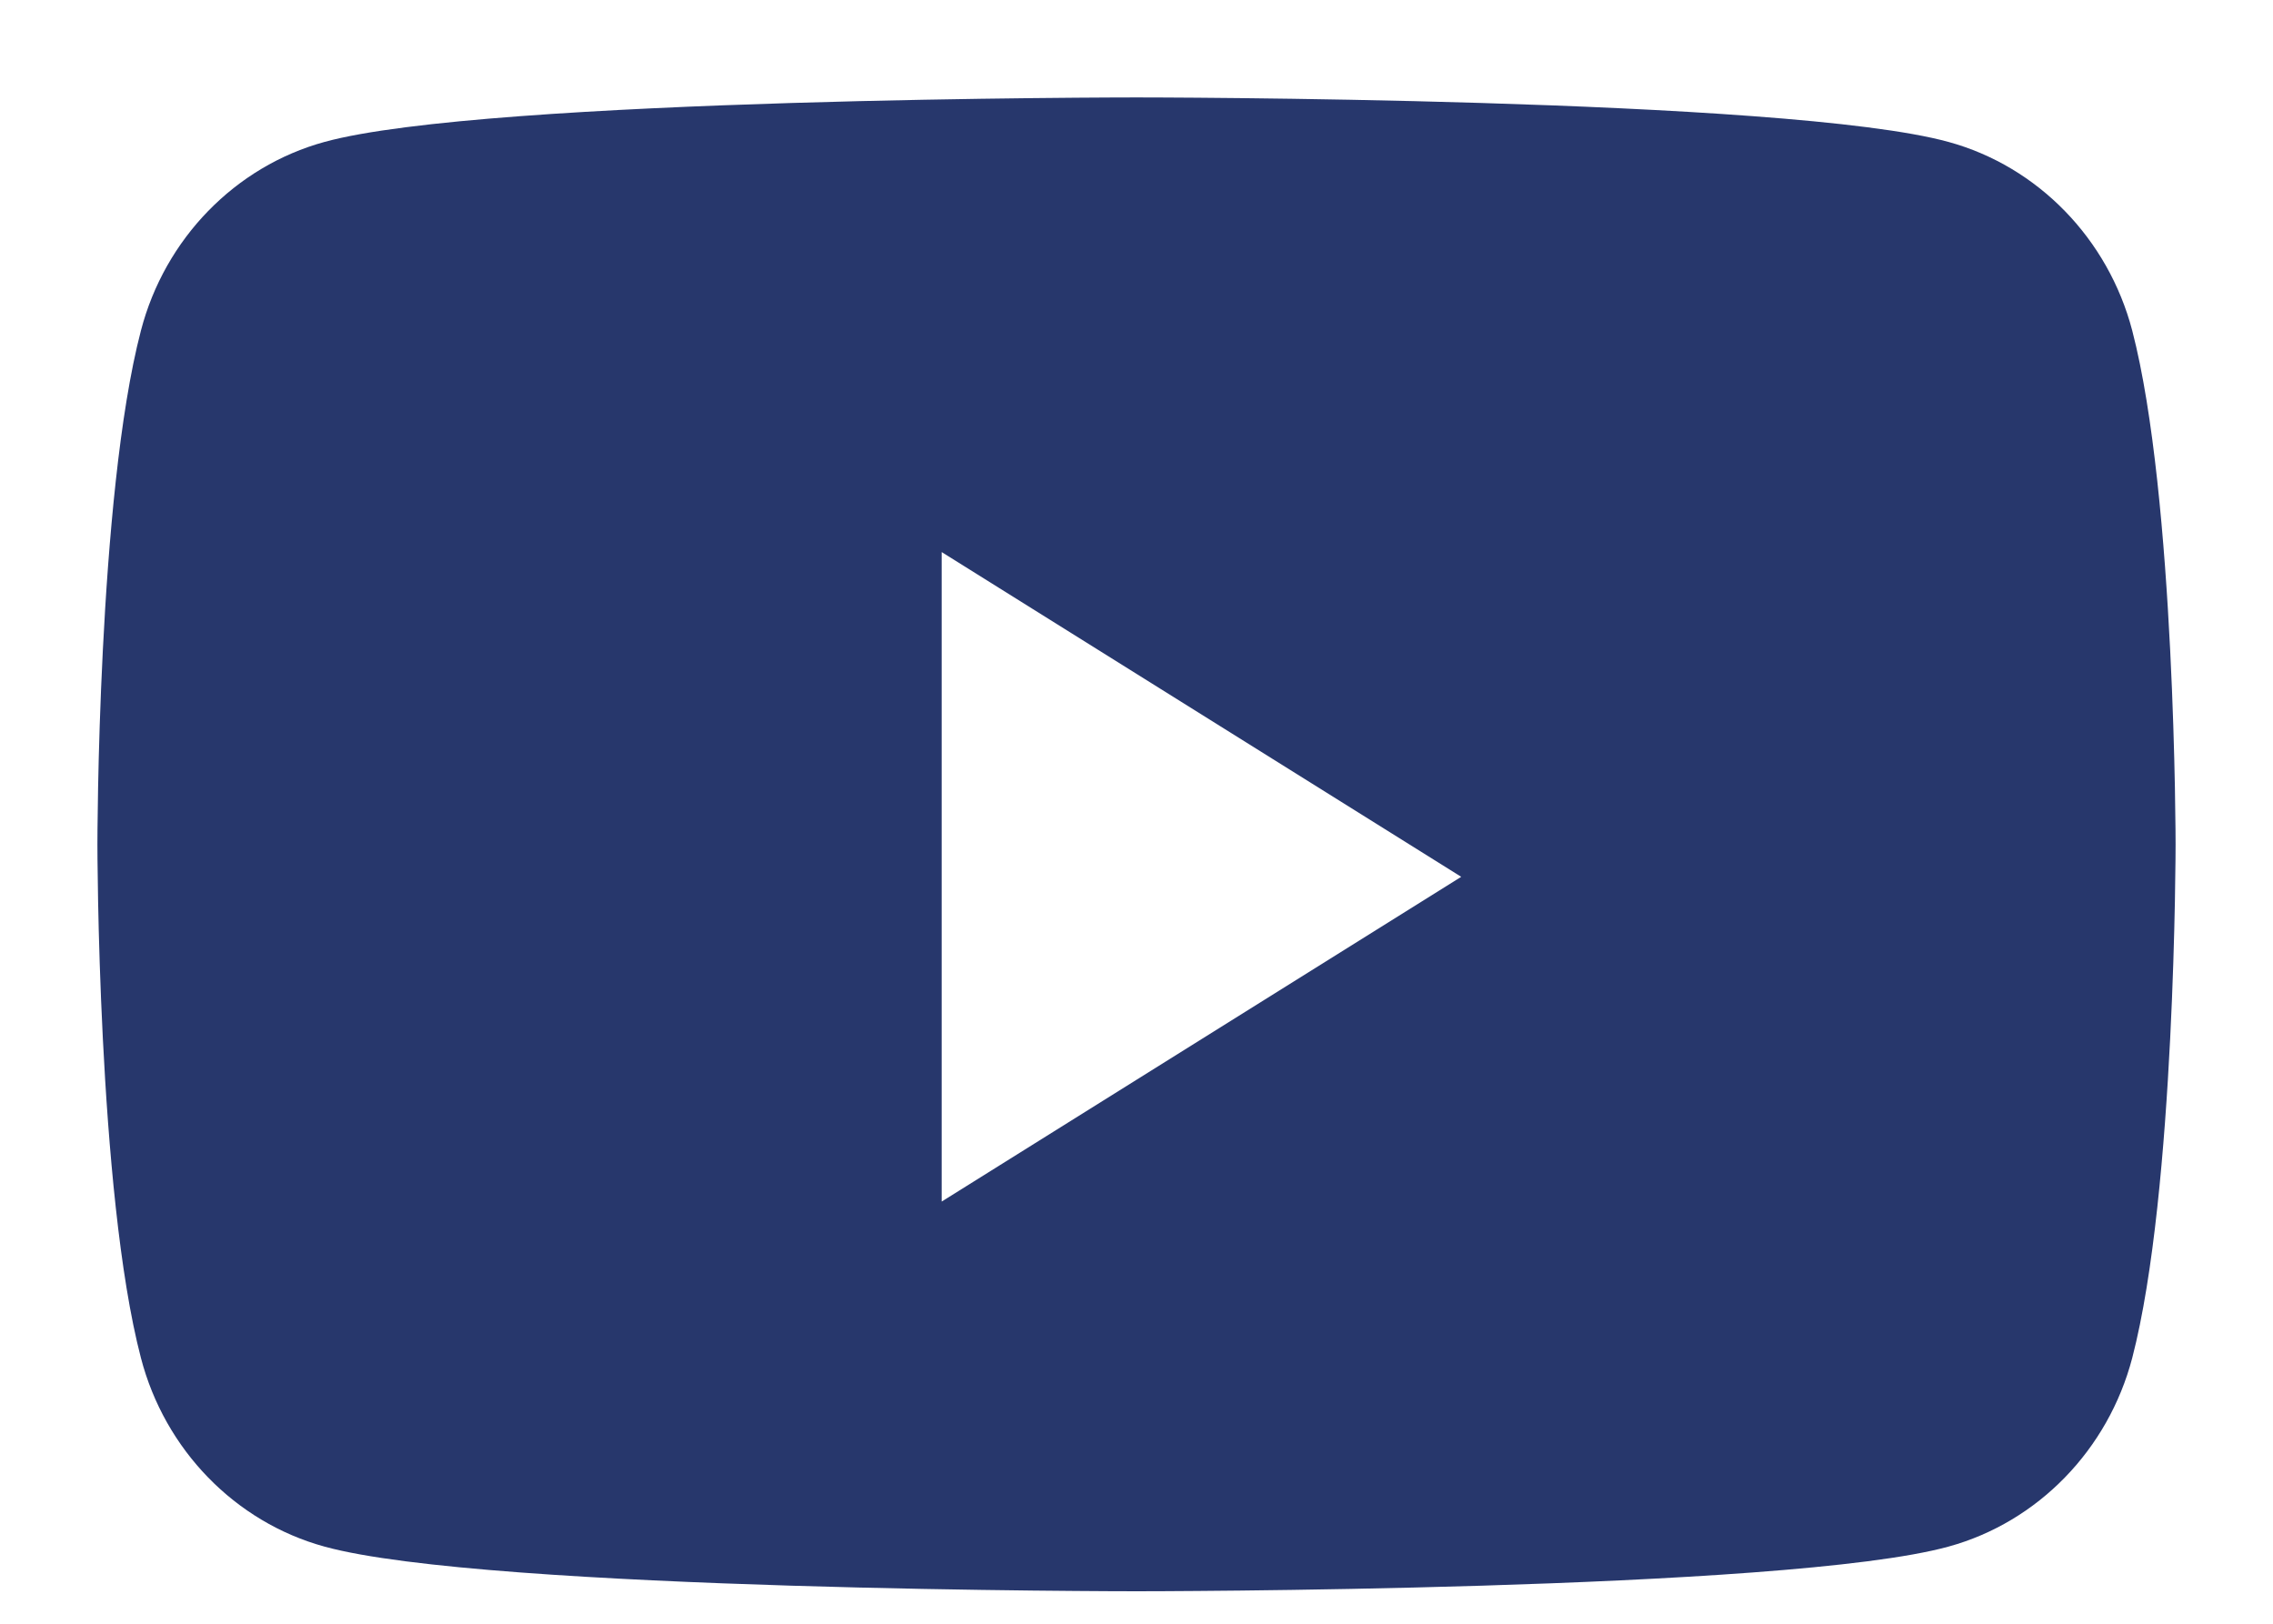 <svg width="14" height="10" viewBox="0 0 14 10" fill="none" xmlns="http://www.w3.org/2000/svg">
<path fill-rule="evenodd" clip-rule="evenodd" d="M12.001 0.874C12.552 1.025 12.985 1.471 13.133 2.036C13.4 3.061 13.4 5.2 13.4 5.2C13.4 5.2 13.4 7.338 13.133 8.363C12.985 8.928 12.552 9.374 12.001 9.525C11.003 9.8 7 9.8 7 9.8C7 9.8 2.997 9.8 1.999 9.525C1.448 9.374 1.015 8.928 0.868 8.363C0.6 7.338 0.6 5.2 0.6 5.2C0.6 5.2 0.6 3.061 0.868 2.036C1.015 1.471 1.448 1.025 1.999 0.874C2.997 0.6 7 0.6 7 0.6C7 0.6 11.003 0.6 12.001 0.874ZM5.8 3.4V7.4L9 5.4L5.8 3.4Z" fill="#27376C"/>
</svg>
